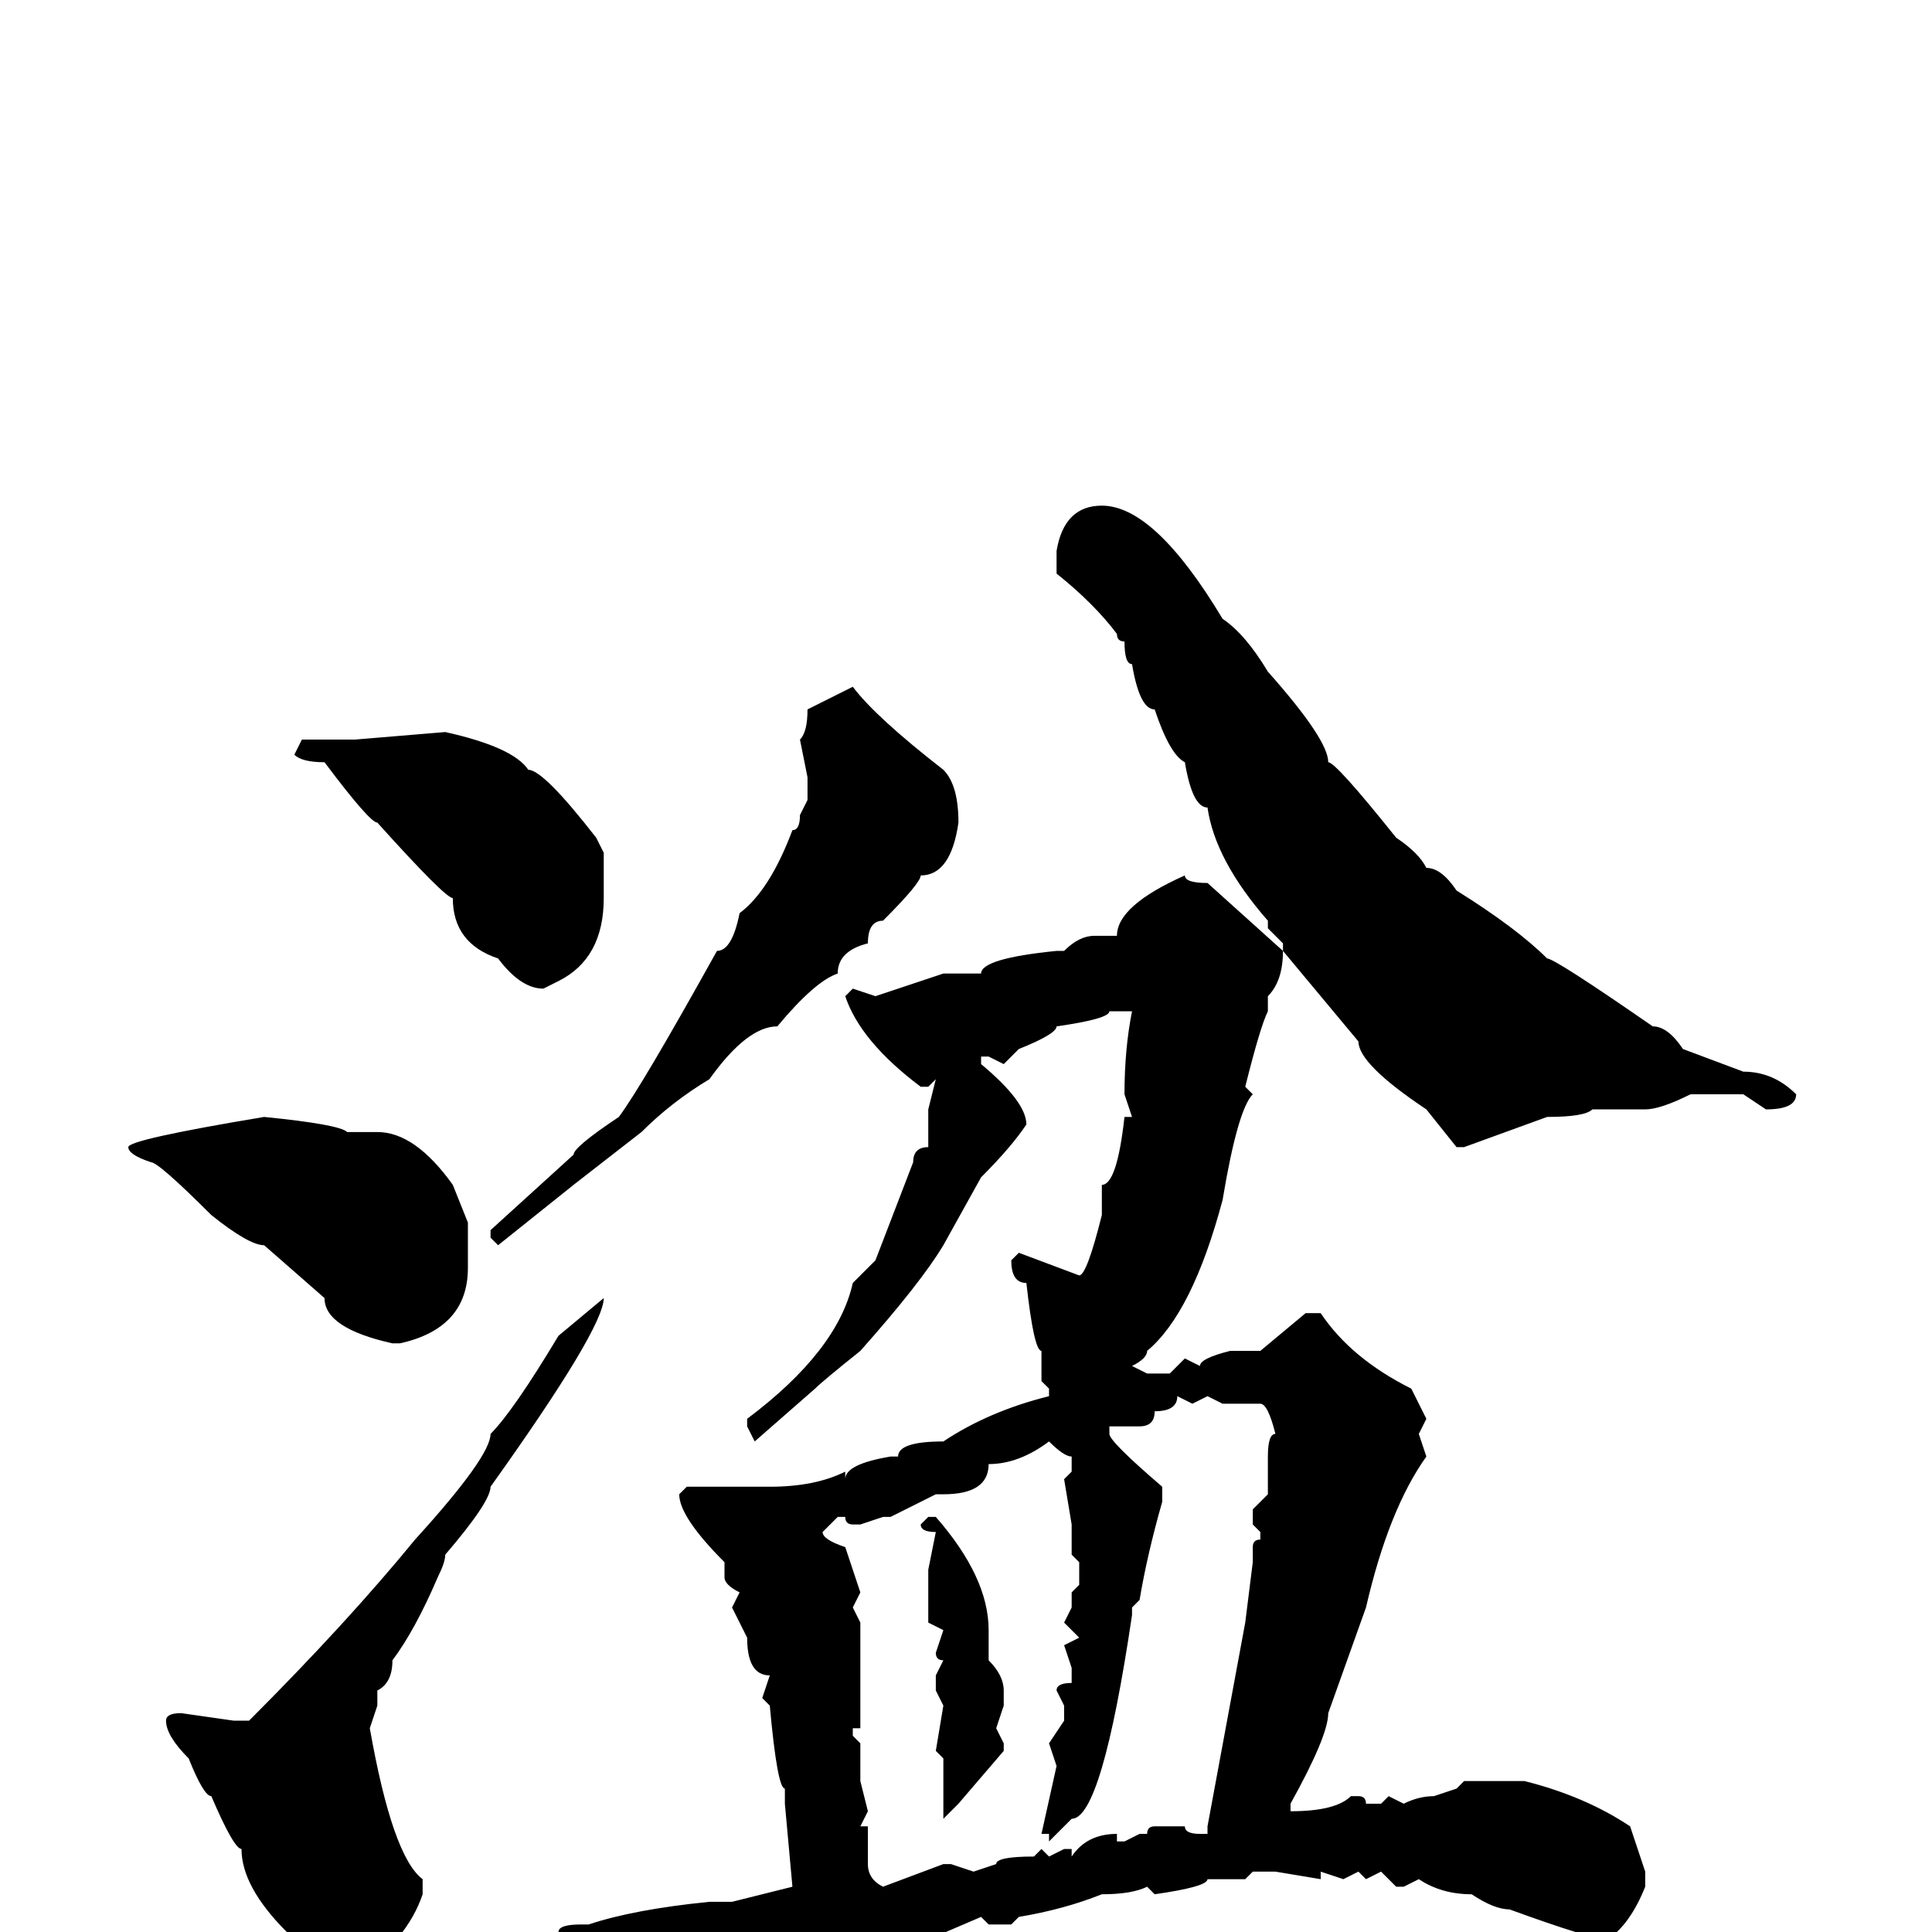 <svg xmlns="http://www.w3.org/2000/svg" viewBox="0 -256 256 256">
	<path fill="#000000" d="M146 -189Q153 -189 162 -174Q165 -172 168 -167Q176 -158 176 -155Q177 -155 185 -145Q188 -143 189 -141Q191 -141 193 -138Q201 -133 205 -129Q206 -129 219 -120Q221 -120 223 -117L231 -114Q235 -114 238 -111Q238 -109 234 -109L231 -111H228H224Q220 -109 218 -109H211Q210 -108 205 -108L194 -104H193L189 -109Q180 -115 180 -118L170 -130Q170 -126 168 -124V-123V-122Q167 -120 165 -112L166 -111Q164 -109 162 -97Q158 -82 152 -77Q152 -76 150 -75L152 -74H155L157 -76L159 -75Q159 -76 163 -77H167L173 -82H175Q179 -76 187 -72L189 -68L188 -66L189 -63Q184 -56 181 -43L176 -29Q176 -26 171 -17V-16Q177 -16 179 -18H180Q181 -18 181 -17H183L184 -18L186 -17Q188 -18 190 -18L193 -19L194 -20H195H202Q210 -18 216 -14L218 -8V-6Q216 -1 213 1Q211 1 200 -3Q198 -3 195 -5Q191 -5 188 -7L186 -6H185L183 -8L181 -7L180 -8L178 -7L175 -8V-7L169 -8H166L165 -7H162H160Q160 -6 153 -5L152 -6Q150 -5 146 -5Q141 -3 135 -2L134 -1H131L130 -2L123 1H121L104 5Q102 8 99 8Q99 9 93 10Q89 13 86 13Q84 13 78 5L74 1V0Q74 -1 77 -1H78Q84 -3 94 -4H97L105 -6L104 -17V-19Q103 -19 102 -30L101 -31L102 -34Q99 -34 99 -39L97 -43L98 -45Q96 -46 96 -47V-49Q90 -55 90 -58L91 -59H92H94H95H99H102Q108 -59 112 -61V-60Q112 -62 118 -63H119Q119 -65 125 -65Q131 -69 139 -71V-72L138 -73V-77Q137 -77 136 -86Q134 -86 134 -89L135 -90L143 -87Q144 -87 146 -95V-99Q148 -99 149 -108H150L149 -111Q149 -117 150 -122H149H147Q147 -121 140 -120Q140 -119 135 -117L133 -115L131 -116H130V-115Q136 -110 136 -107Q134 -104 130 -100L125 -91Q122 -86 114 -77Q109 -73 108 -72L100 -65L99 -67V-68Q111 -77 113 -86L116 -89L121 -102Q121 -104 123 -104V-109L124 -113L123 -112H122Q114 -118 112 -124L113 -125L116 -124L125 -127H130Q130 -129 140 -130H141Q143 -132 145 -132H148Q148 -136 157 -140Q157 -139 160 -139L170 -130V-131L168 -133V-134Q161 -142 160 -149Q158 -149 157 -155Q155 -156 153 -162Q151 -162 150 -168Q149 -168 149 -171Q148 -171 148 -172Q145 -176 140 -180V-183Q141 -189 146 -189ZM113 -165Q116 -161 125 -154Q127 -152 127 -147Q126 -140 122 -140Q122 -139 117 -134Q115 -134 115 -131Q111 -130 111 -127Q108 -126 103 -120Q99 -120 94 -113Q89 -110 85 -106L76 -99L66 -91L65 -92V-93L76 -103Q76 -104 82 -108Q85 -112 95 -130Q97 -130 98 -135Q102 -138 105 -146Q106 -146 106 -148L107 -150V-153L106 -158Q107 -159 107 -162ZM59 -159Q68 -157 70 -154Q72 -154 79 -145L80 -143V-138V-137Q80 -129 74 -126L72 -125Q69 -125 66 -129Q60 -131 60 -137Q59 -137 50 -147Q49 -147 43 -155Q40 -155 39 -156L40 -158H47ZM35 -108Q45 -107 46 -106H49H50Q55 -106 60 -99L62 -94V-88Q62 -80 53 -78H52Q43 -80 43 -84L35 -91Q33 -91 28 -95Q21 -102 20 -102Q17 -103 17 -104Q17 -105 35 -108ZM80 -84Q80 -80 65 -59Q65 -57 59 -50Q59 -49 58 -47Q55 -40 52 -36Q52 -33 50 -32V-30L49 -27Q52 -10 56 -7V-5Q54 1 47 6H45L39 1V2H36V1Q38 1 38 0Q32 -6 32 -11Q31 -11 28 -18Q27 -18 25 -23Q22 -26 22 -28Q22 -29 24 -29L31 -28H33Q46 -41 55 -52Q65 -63 65 -66Q68 -69 74 -79ZM156 -71Q156 -69 153 -69Q153 -67 151 -67H148H147V-66Q147 -65 154 -59V-57Q152 -50 151 -44L150 -43V-42Q146 -15 142 -15L139 -12V-13H138L140 -22L139 -25L141 -28V-30L140 -32Q140 -33 142 -33V-35L141 -38L143 -39L141 -41L142 -43V-45L143 -46V-49L142 -50V-54L141 -60L142 -61V-63Q141 -63 139 -65Q135 -62 131 -62Q131 -58 125 -58H124Q122 -57 118 -55H117L114 -54H113Q112 -54 112 -55H111L109 -53Q109 -52 112 -51L114 -45L113 -43L114 -41V-37V-33V-31V-27H113V-26L114 -25V-20L115 -16L114 -14H115V-9Q115 -7 117 -6L125 -9H126L129 -8L132 -9Q132 -10 137 -10L138 -11L139 -10L141 -11H142V-10Q144 -13 148 -13V-12H149L151 -13H152Q152 -14 153 -14H155H157Q157 -13 159 -13H160V-14L165 -41L166 -49V-50V-51Q166 -52 167 -52V-53L166 -54V-56L168 -58V-63Q168 -66 169 -66Q168 -70 167 -70H162L160 -71L158 -70ZM123 -55H124Q131 -47 131 -40V-36Q133 -34 133 -32V-30L132 -27L133 -25V-24L127 -17L125 -15V-17V-18V-23L124 -24L125 -30L124 -32V-34L125 -36Q124 -36 124 -37L125 -40L123 -41V-48L124 -53Q122 -53 122 -54Z"/>
</svg>